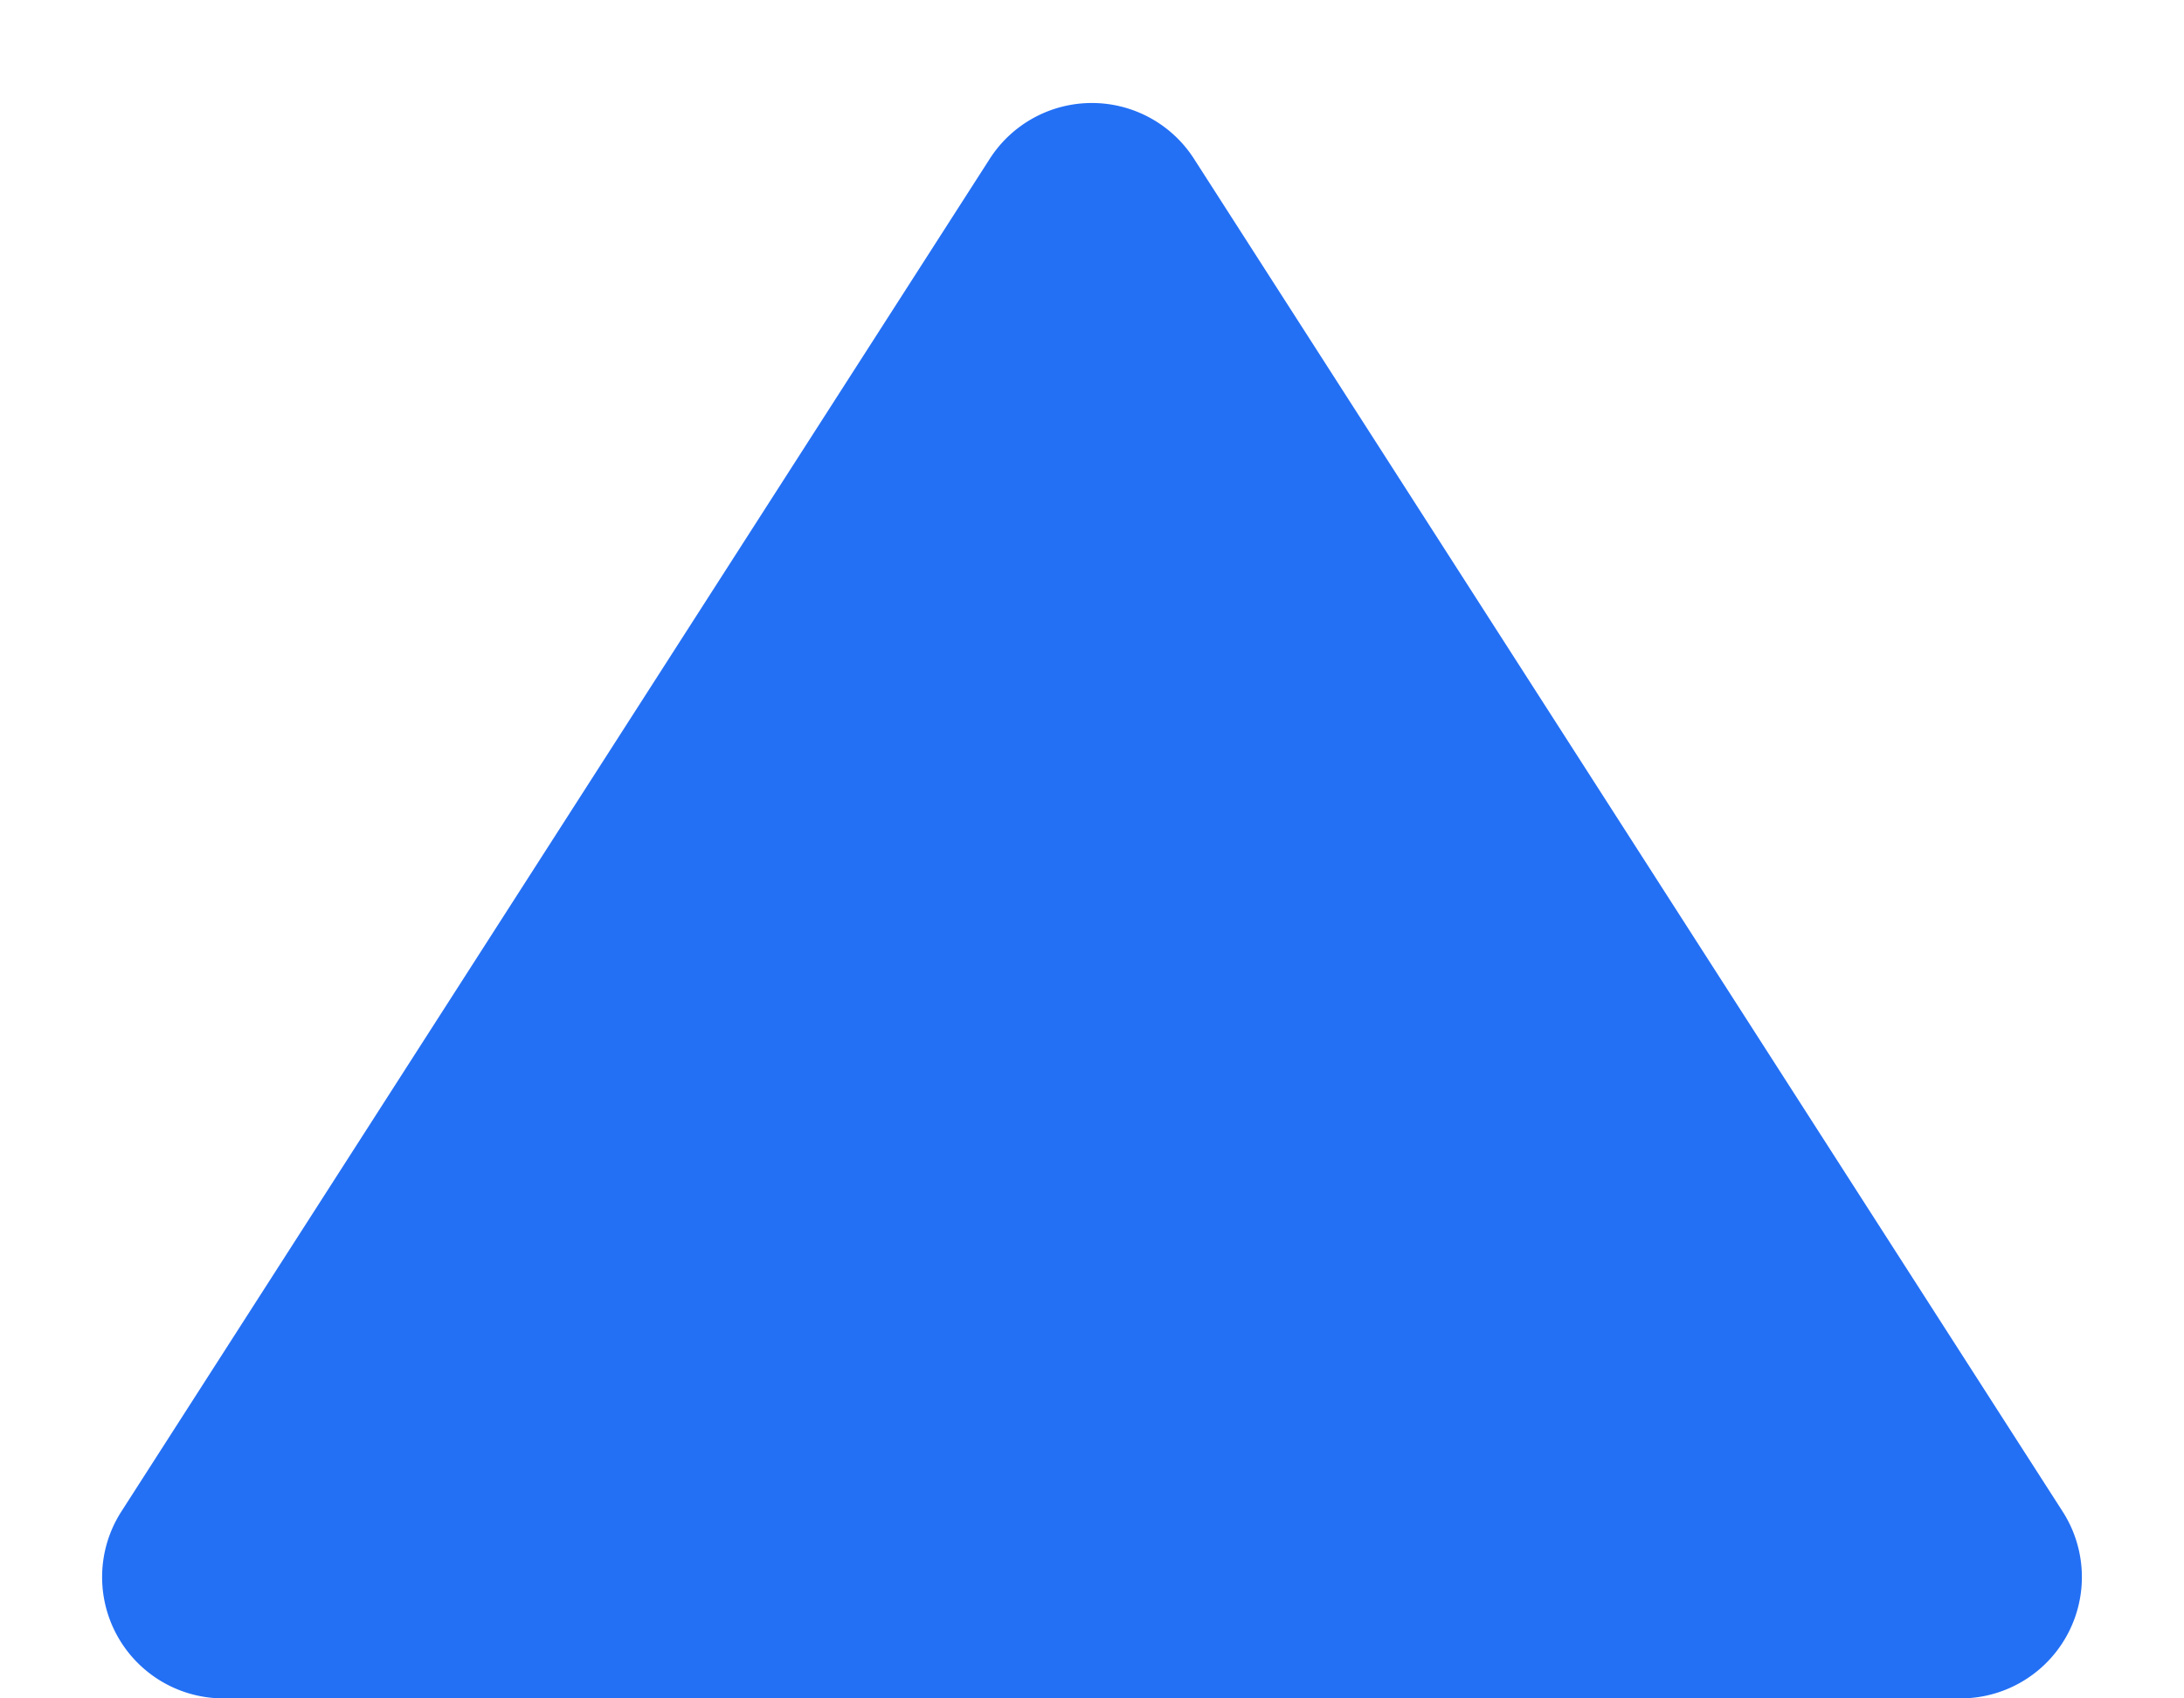 <svg xmlns="http://www.w3.org/2000/svg" width="9" height="7" viewBox="0 0 9 7">
  <path id="다각형_5" data-name="다각형 5" d="M4.079.654a.5.5,0,0,1,.841,0L8.5,6.23A.5.5,0,0,1,8.084,7H.916A.5.5,0,0,1,.5,6.23Z" fill="#2370f5"/>
</svg>

